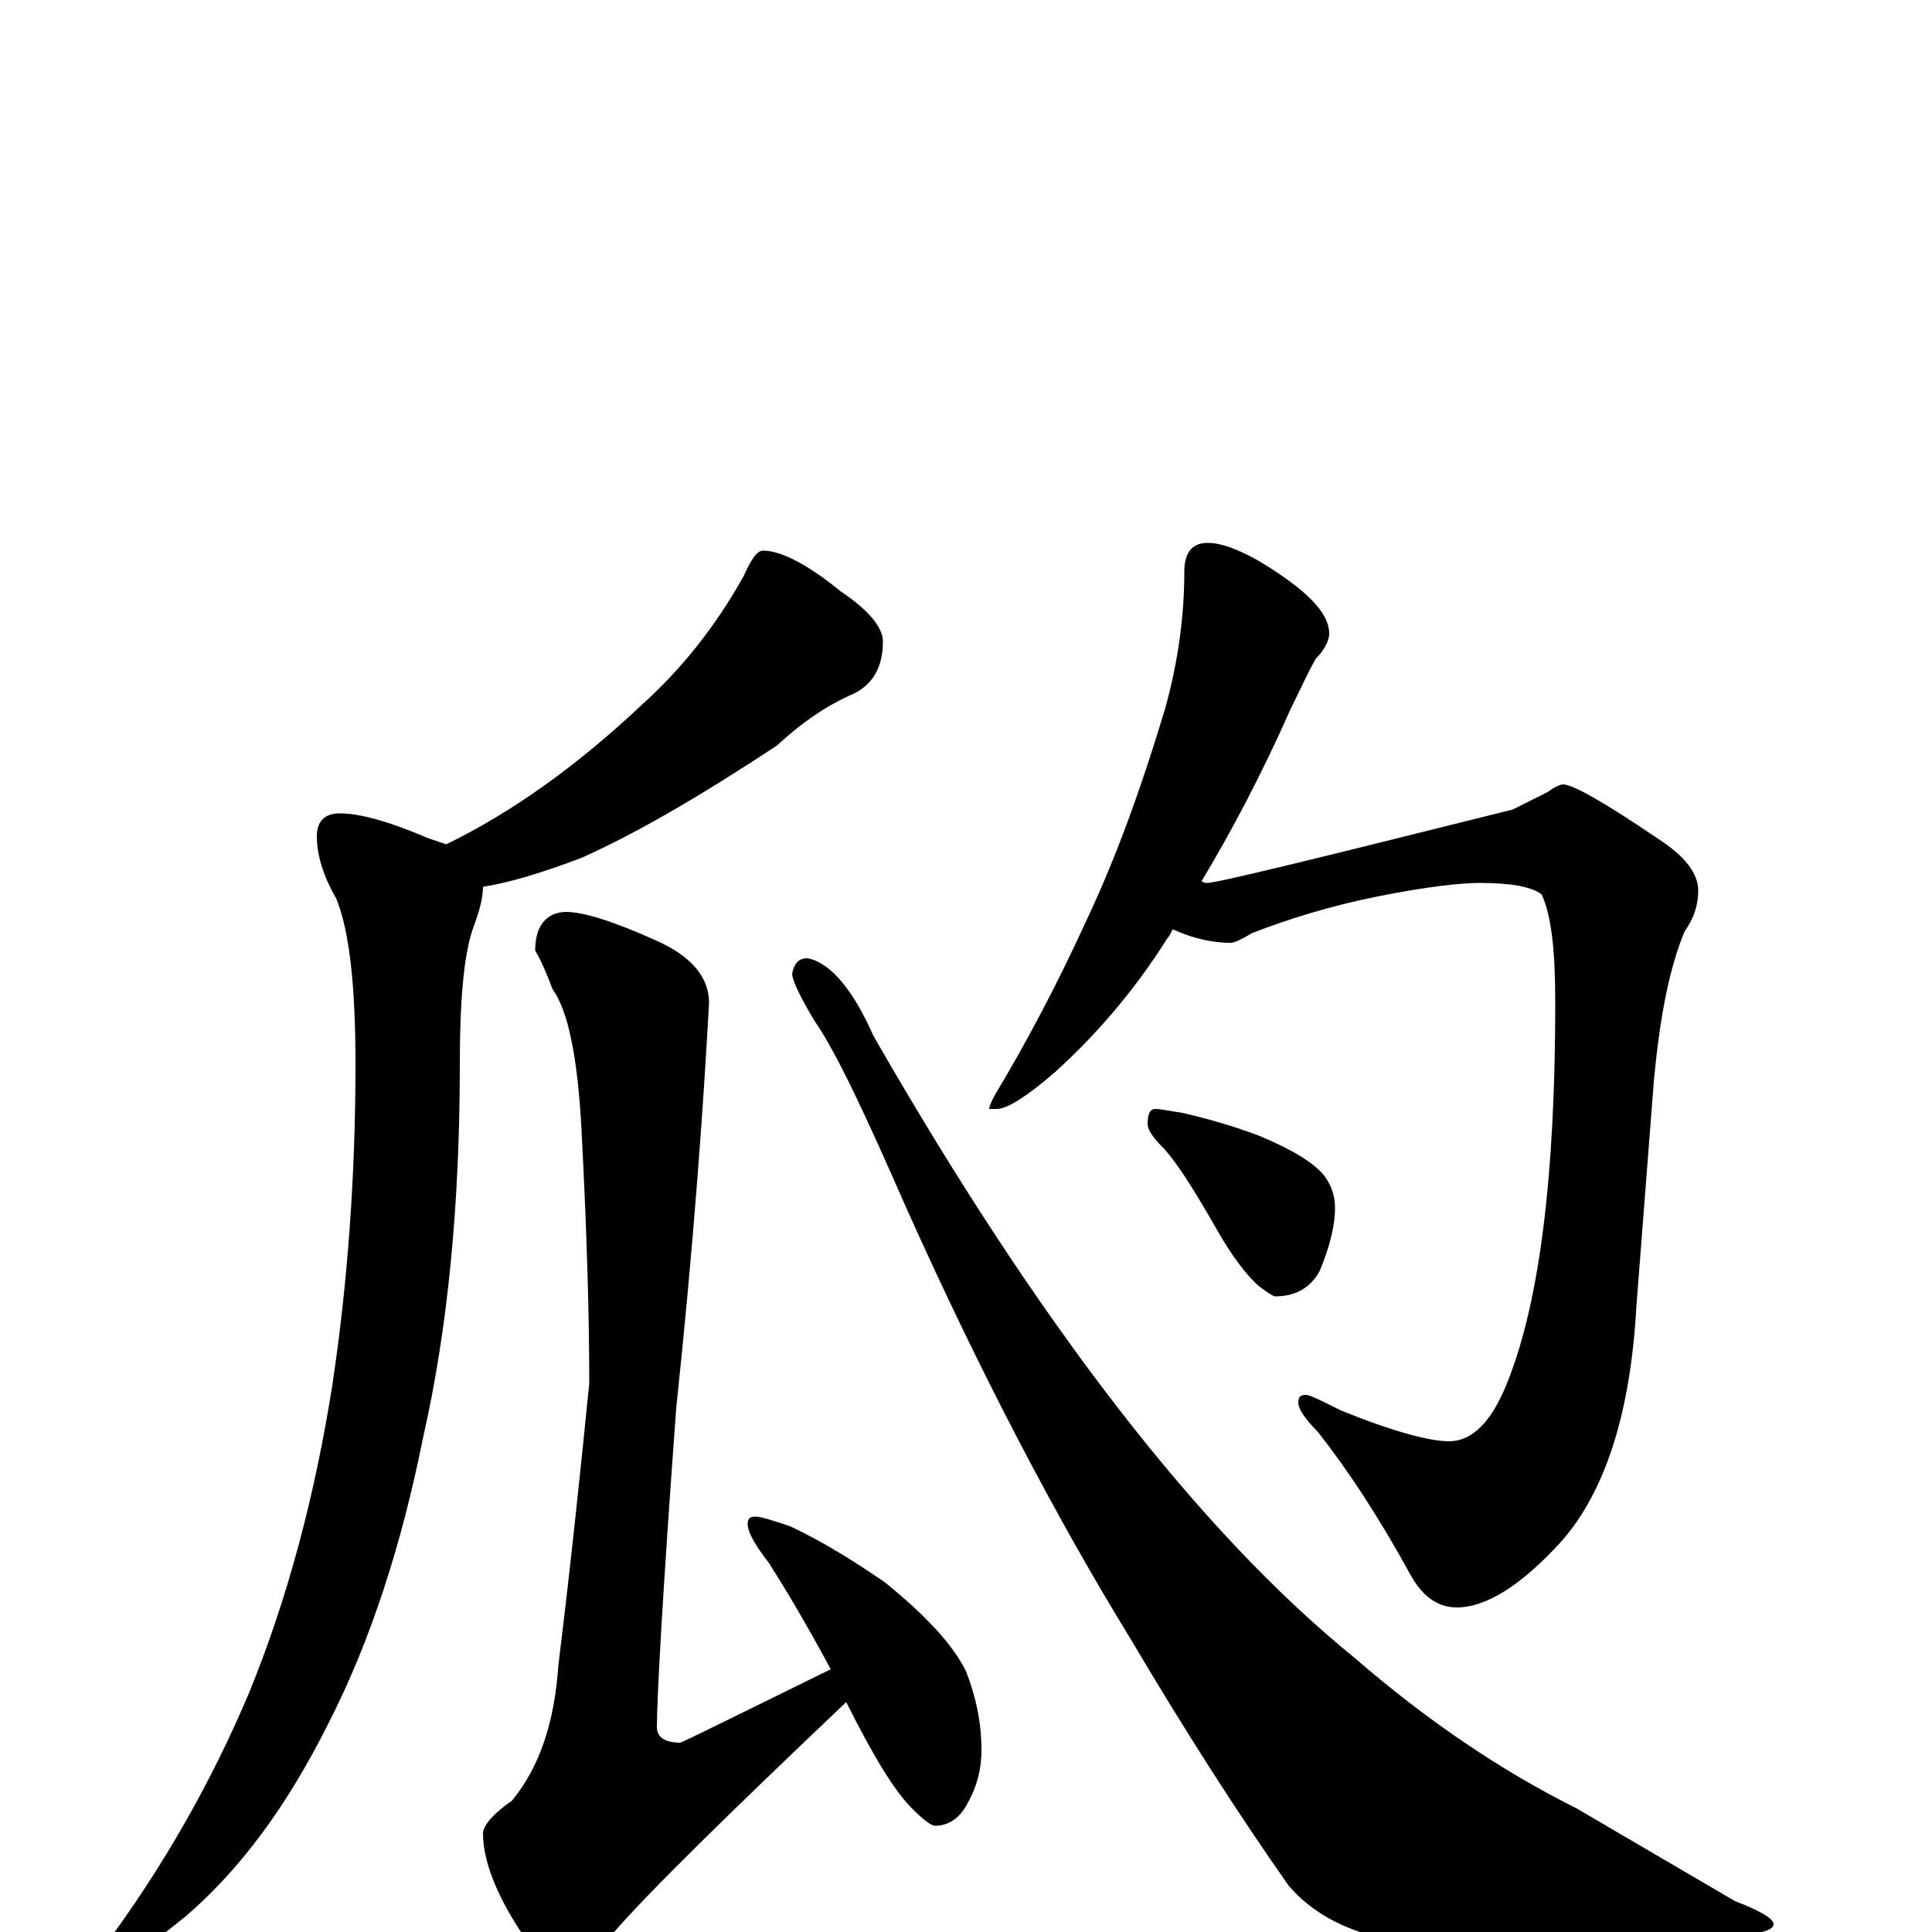 <?xml version="1.0" encoding="utf-8" ?>
<!DOCTYPE svg PUBLIC "-//W3C//DTD SVG 1.1//EN" "http://www.w3.org/Graphics/SVG/1.1/DTD/svg11.dtd">
<svg version="1.1" id="Layer_1" xmlns="http://www.w3.org/2000/svg" xmlns:xlink="http://www.w3.org/1999/xlink" x="0px" y="145px" width="1000px" height="1000px" viewBox="0 0 1000 1000" enable-background="new 0 0 1000 1000" xml:space="preserve">
<g id="Layer_1">
<path id="glyph" transform="matrix(1 0 0 -1 0 1000)" d="M395,715C404,715 418,708 435,694C450,684 457,675 457,668C457,655 452,646 442,641C428,635 415,626 402,614C361,587 328,568 301,556C280,548 263,543 250,541C250,535 248,528 245,520C240,506 238,482 238,449C238,378 232,313 219,256C208,201 192,151 170,108C149,66 125,33 96,8C70,-13 54,-23 47,-23C44,-23 43,-22 43,-19C43,-18 46,-15 52,-10C85,34 110,79 129,124C149,173 163,226 172,283C180,336 184,392 184,449C184,489 181,518 174,535C167,547 164,558 164,567C164,575 168,579 176,579C186,579 201,575 222,566C225,565 228,564 231,563C264,579 298,603 332,635C352,653 370,675 385,702C389,711 392,715 395,715M293,528C302,528 318,523 340,513C358,505 367,494 367,481C364,426 359,356 350,271C343,176 340,121 340,106C340,101 344,98 352,98C353,98 379,111 430,136C416,162 405,180 398,191C391,200 387,207 387,211C387,214 388,215 391,215C394,215 400,213 409,210C426,202 442,192 458,181C479,164 493,149 500,135C505,122 508,109 508,94C508,85 506,76 501,67C497,59 491,55 484,55C482,55 478,58 472,64C463,73 452,91 438,119C377,61 336,21 317,-1C306,-10 300,-15 297,-15C286,-15 277,-10 269,1C256,21 250,38 250,51C250,55 255,61 265,68C279,85 287,108 289,138C296,195 301,244 305,284C305,315 304,358 301,415C299,453 294,477 286,488C283,496 280,503 277,508C277,513 278,518 280,521C283,526 288,528 293,528M418,504C429,502 441,489 452,464C538,314 621,207 701,142C738,110 776,84 816,64l82,-48C911,11 918,7 918,4C918,1 911,-1 898,-2C866,-5 818,-7 753,-7C714,-7 685,3 667,24C641,61 614,103 585,152C547,214 508,288 469,375C448,423 433,455 422,471C414,484 410,493 410,496C411,501 413,504 418,504M625,719C632,719 640,716 651,710C676,695 688,683 688,672C688,669 686,664 681,659C677,652 673,643 668,633C653,599 637,569 622,544C623,543 624,543 625,543C630,543 683,556 783,581C789,584 795,587 801,590C805,593 808,594 809,594C814,594 830,585 858,566C872,557 879,548 879,539C879,532 877,525 872,518C864,499 859,473 856,440l-9,-116C844,269 831,228 808,202C787,179 769,168 754,168C744,168 736,174 730,185C713,216 697,240 682,259C675,266 672,271 672,274C672,277 673,278 676,278C678,278 684,275 694,270C721,259 740,254 750,254C762,254 772,264 780,284C797,326 805,392 805,481C805,508 803,526 798,537C793,541 782,543 766,543C756,543 738,541 713,536C688,531 666,524 648,517C643,514 639,512 637,512C628,512 618,514 607,519C606,517 605,515 604,514C587,487 567,464 546,445C531,432 521,426 516,426l-4,0C512,427 513,430 516,435C531,460 547,490 563,525C578,557 591,593 603,633C610,658 613,682 613,704C613,714 617,719 625,719M598,426C601,426 605,425 612,424C625,421 639,417 652,412C669,405 680,398 685,392C689,387 691,381 691,375C691,365 688,354 683,342C678,333 670,329 660,329C659,329 656,331 652,334C646,339 638,349 629,365C617,386 608,400 601,407C596,412 594,416 594,418C594,423 595,426 598,426z"/>
</g>
</svg>
